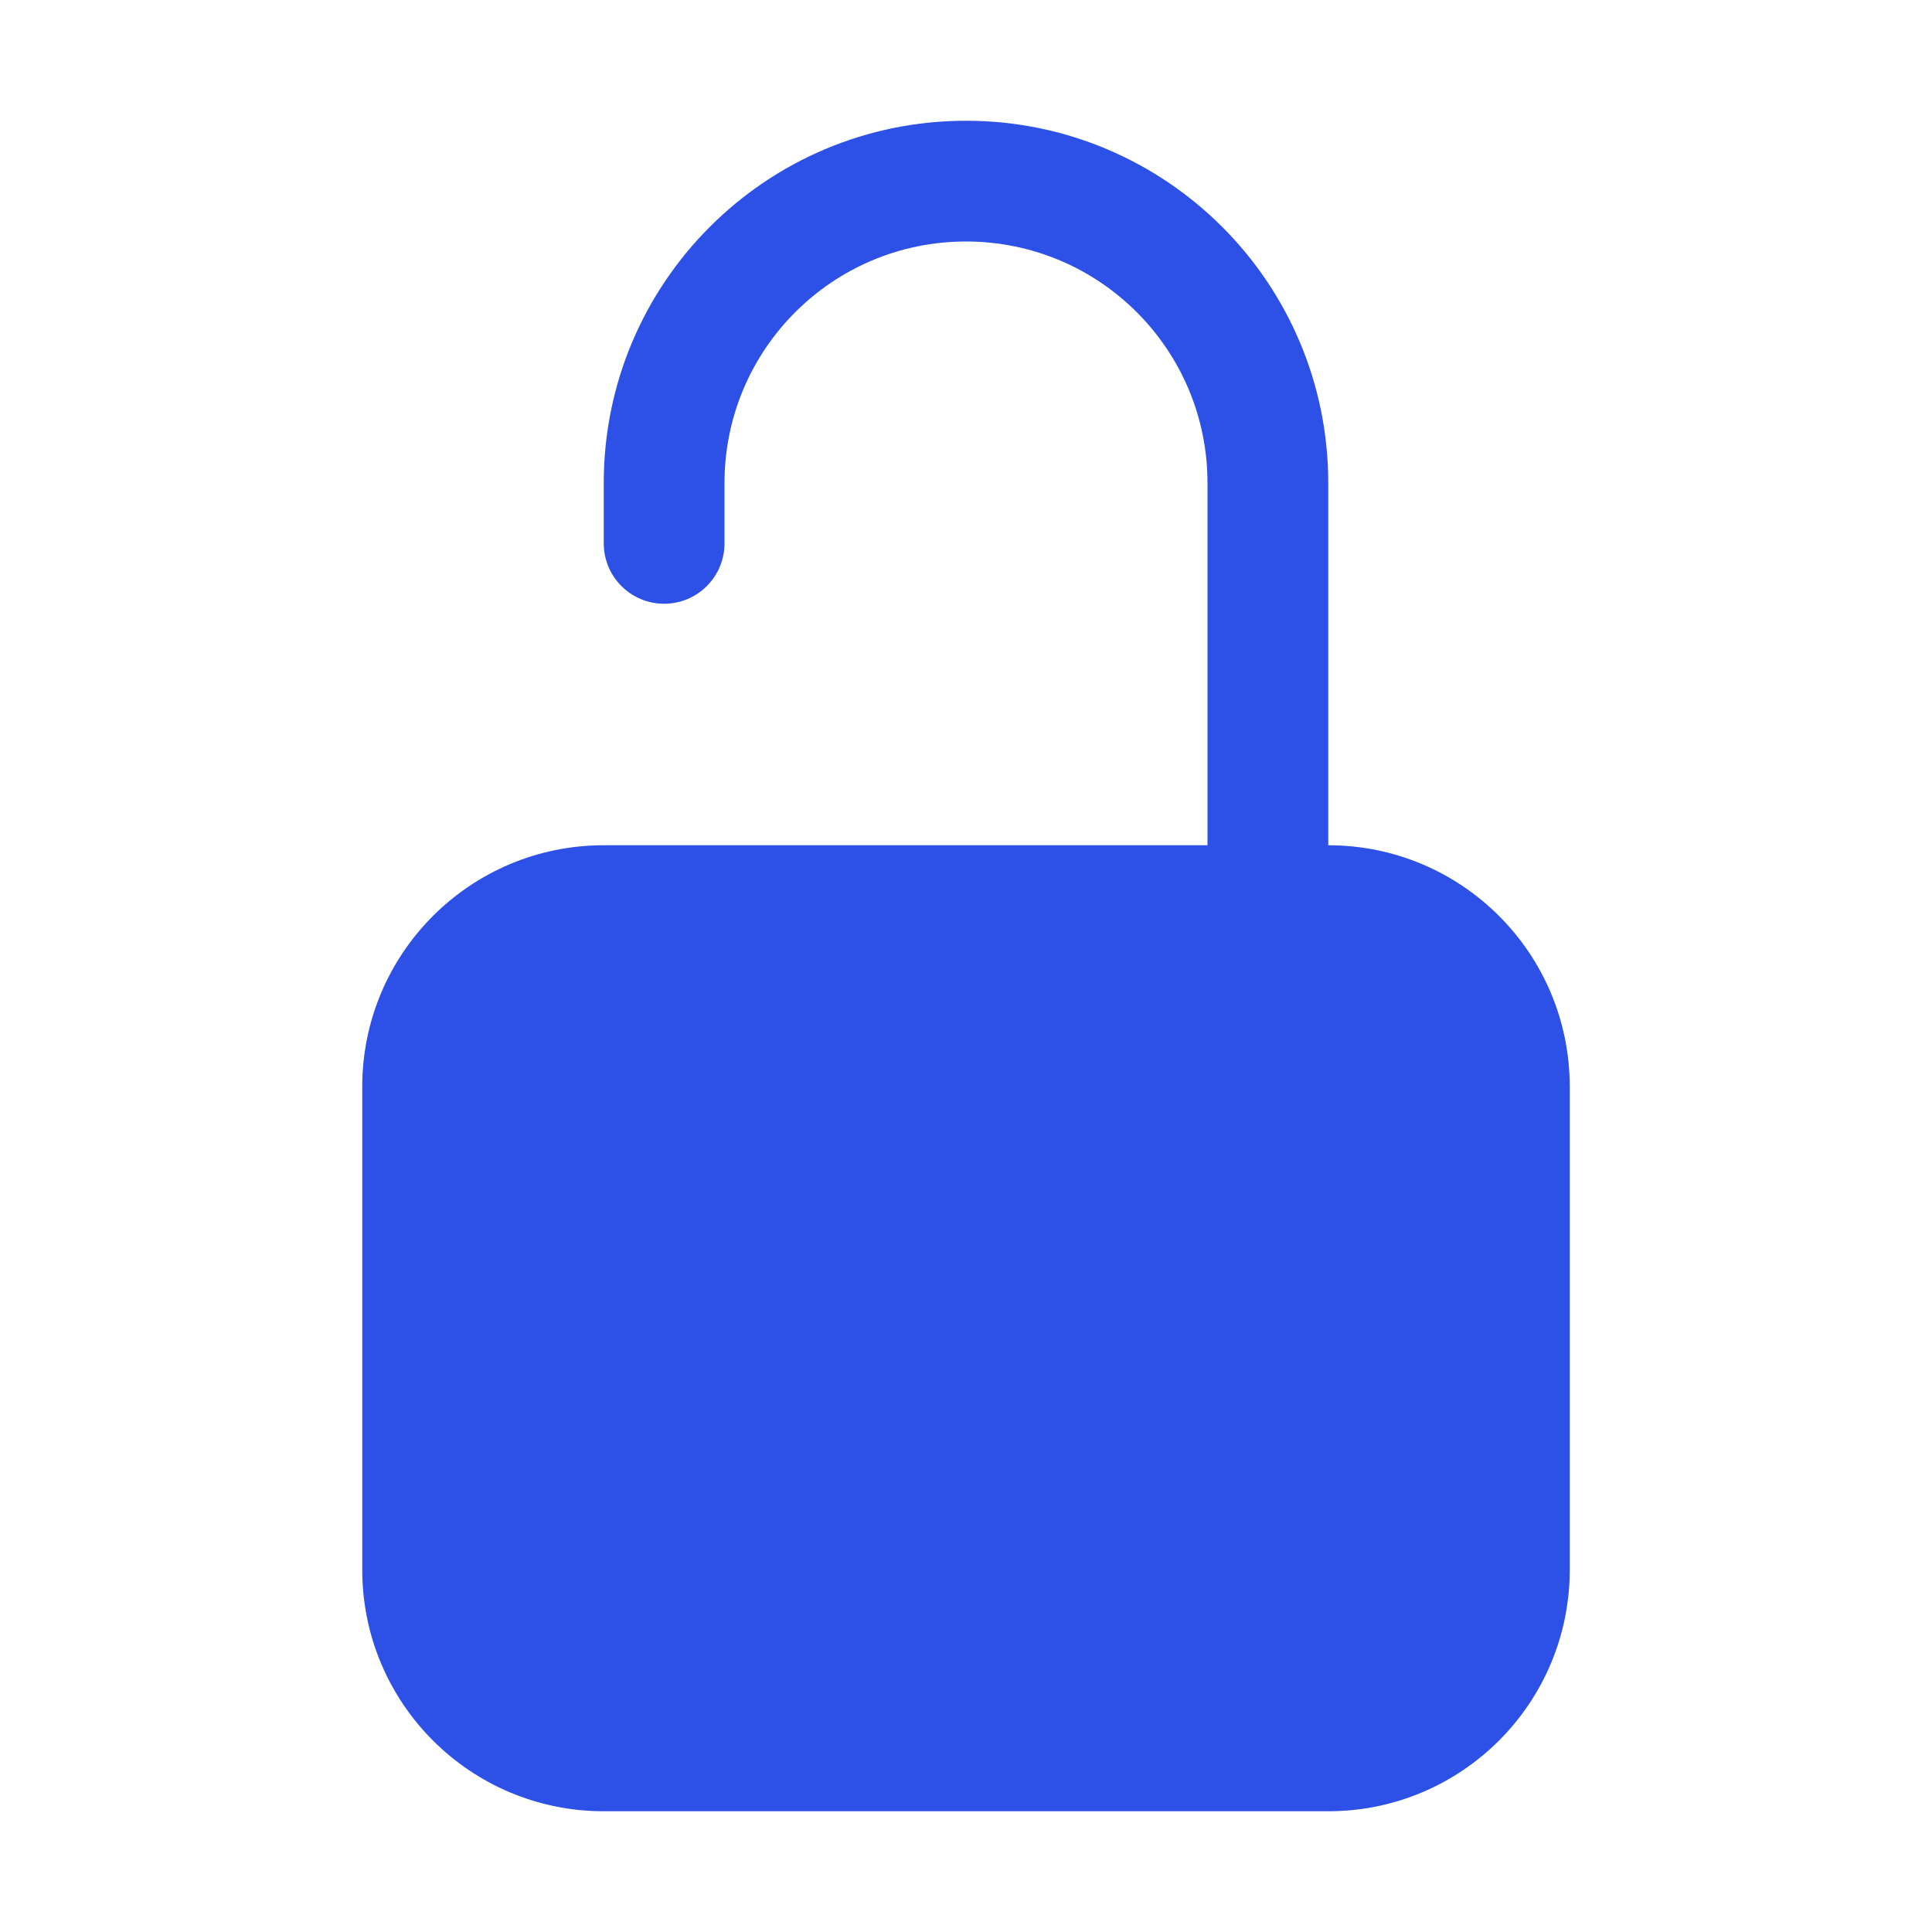 <svg width="16" height="16" viewBox="0 0 16 16" fill="none" xmlns="http://www.w3.org/2000/svg">
<path d="M11 7C12.105 7 13 7.895 13 9V13C13 14.105 12.105 15 11 15H5C3.895 15 3 14.105 3 13V9C3 7.895 3.895 7 5 7H10V4C10 2.895 9.105 2 8 2C6.895 2 6 2.895 6 4V4.5C6 4.776 5.776 5 5.5 5C5.224 5 5 4.776 5 4.5V4C5 2.343 6.343 1 8 1C9.657 1 11 2.343 11 4V7Z" fill="#2D50E6"/>
</svg>
